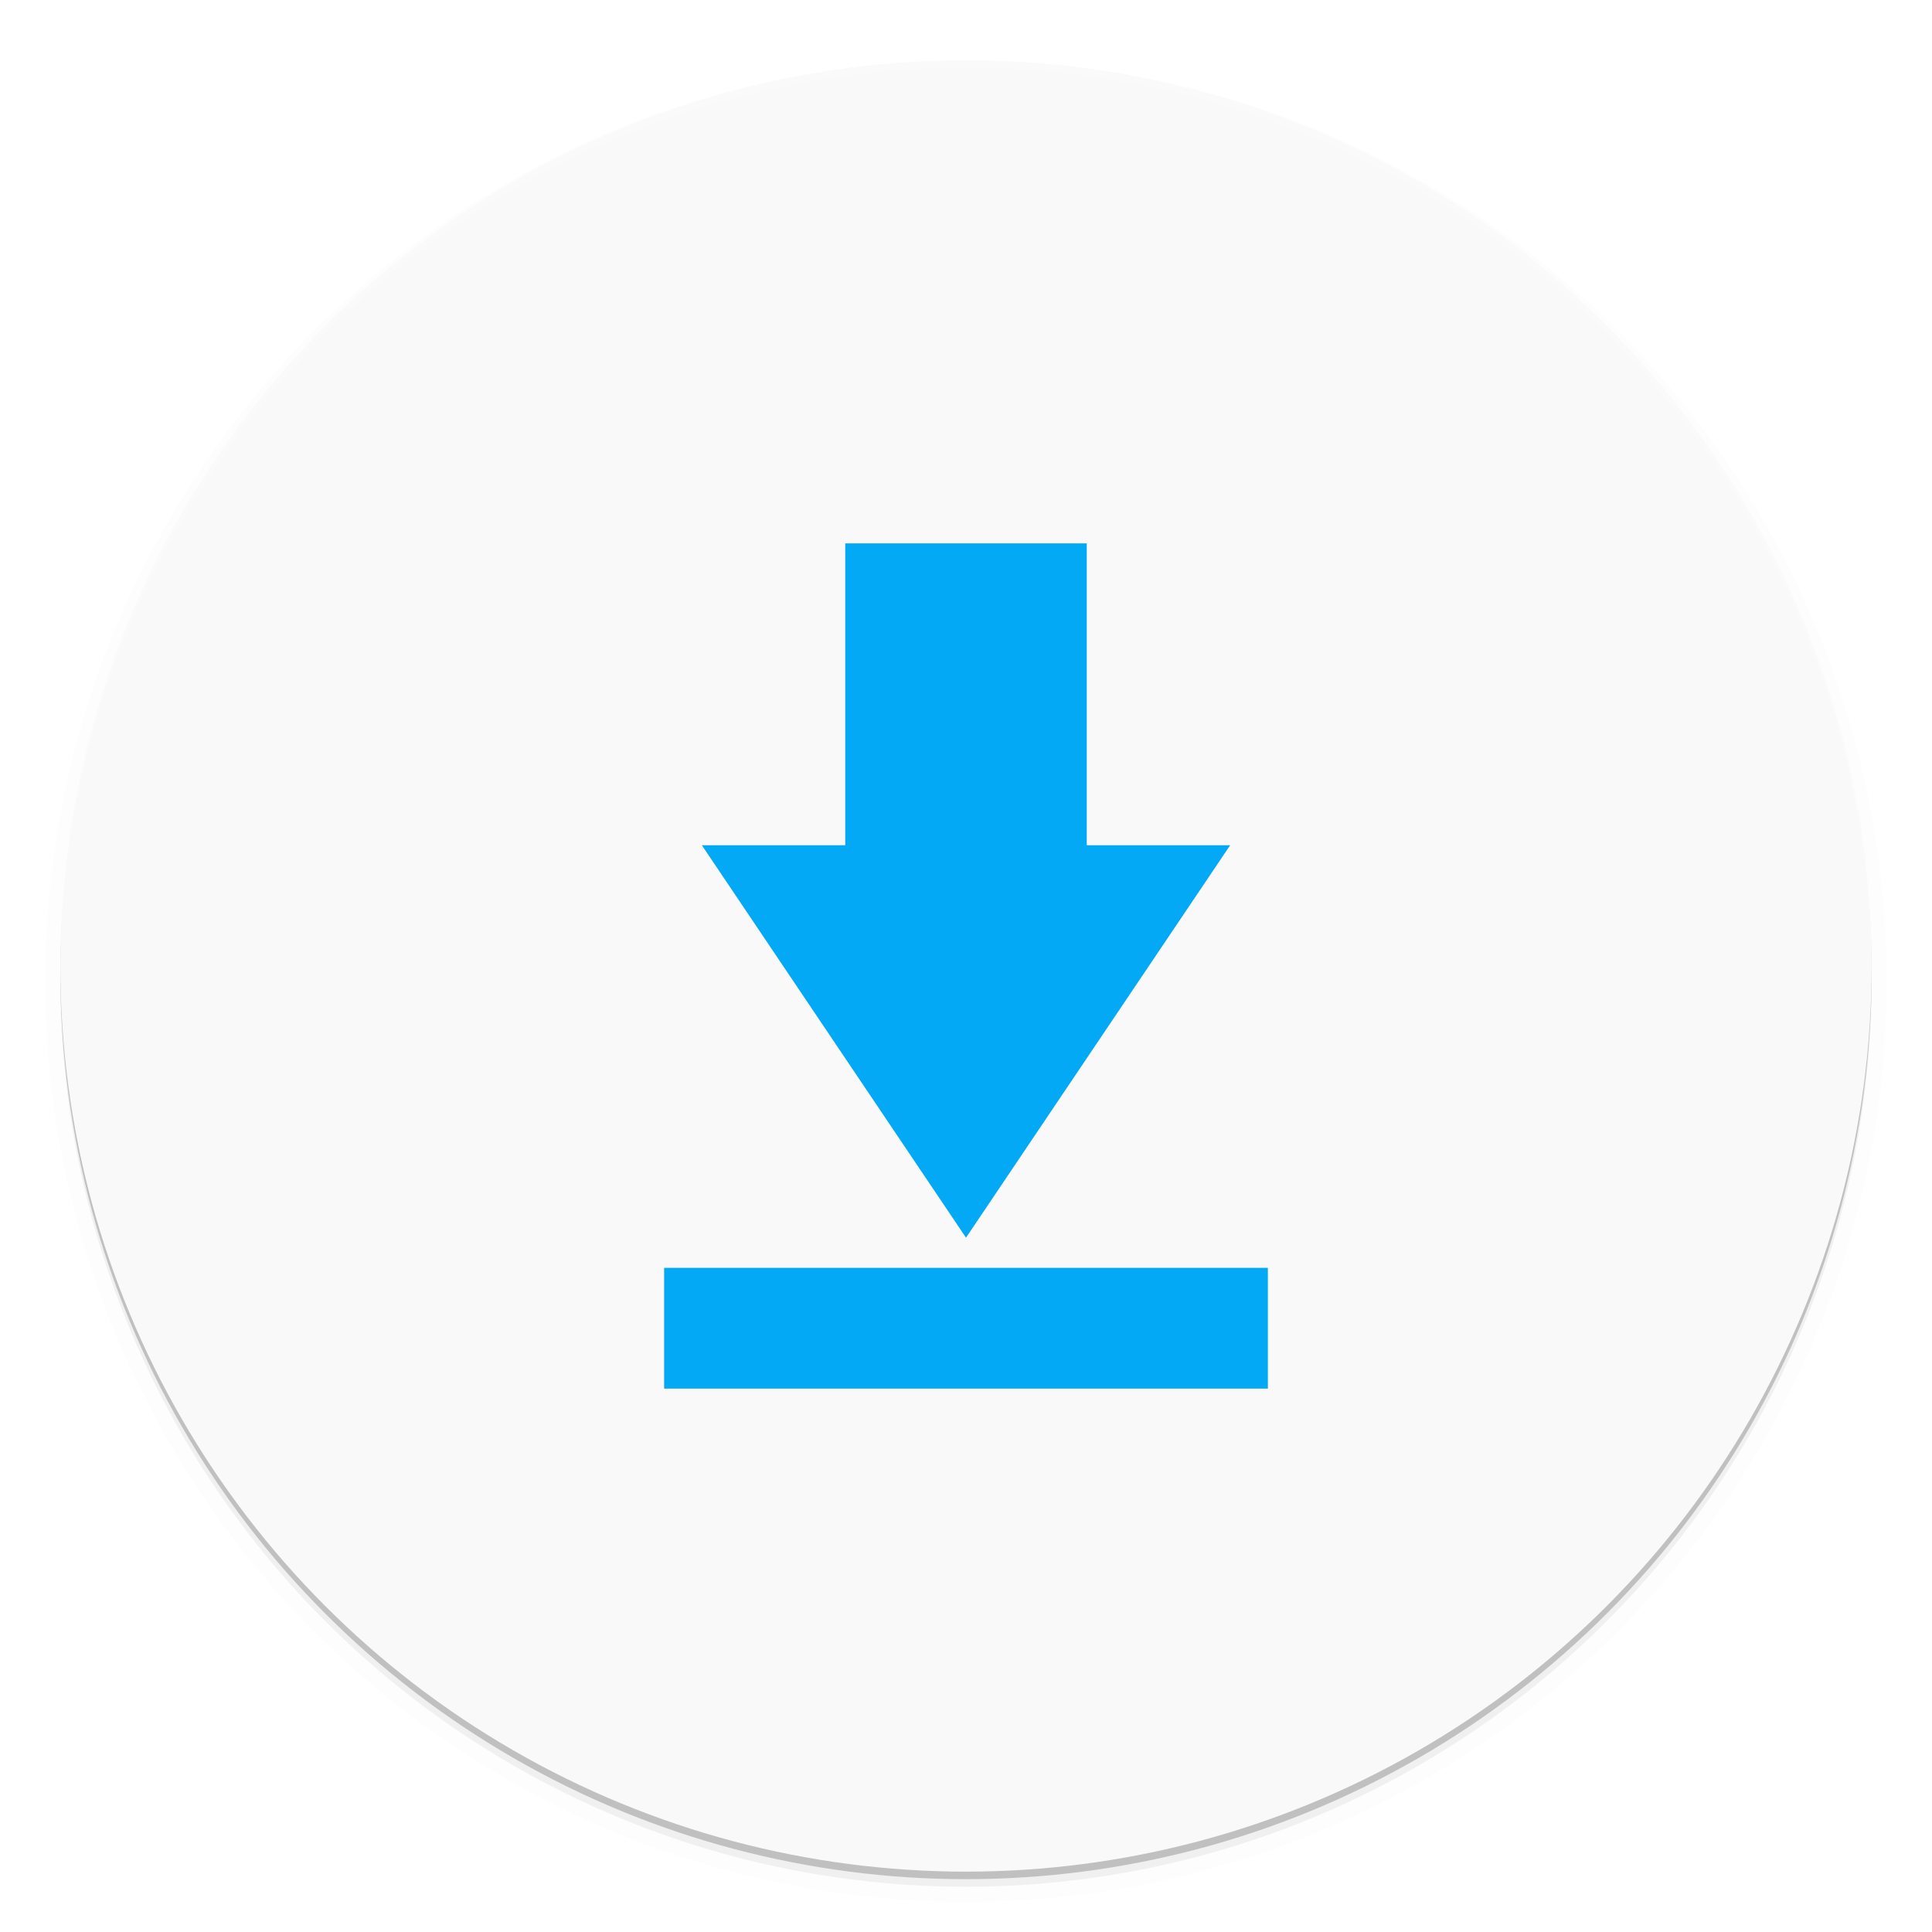 <svg width="512" height="512" enable-background="new" version="1.0" xmlns="http://www.w3.org/2000/svg">
 <defs>
  <filter id="b" x="-.024" y="-.024" width="1.048" height="1.048" color-interpolation-filters="sRGB">
   <feGaussianBlur stdDeviation="4.8"/>
  </filter>
  <filter id="a" x="-.024" y="-.024" width="1.048" height="1.048" color-interpolation-filters="sRGB">
   <feGaussianBlur stdDeviation="4.8"/>
  </filter>
 </defs>
 <g transform="translate(0,212)">
  <g transform="translate(-208,16)">
   <circle cx="464" cy="32" r="240" filter="url(#b)" opacity=".2"/>
   <circle cx="464" cy="30" r="240" opacity=".2"/>
   <circle cx="464" cy="32" r="240" filter="url(#a)" opacity=".1" stroke="#000" stroke-width="8"/>
   <circle cx="464" cy="28" r="240" fill="#f9f9f9"/>
   <path transform="translate(0,-244)" d="m 464,32 a 240,240 0 0 0 -240,240 240,240 0 0 0 0.041,1.172 A 240,240 0 0 1 464,34 240,240 0 0 1 703.959,272.828 240,240 0 0 0 704,272 240,240 0 0 0 464,32 Z" fill="#fff" opacity=".2"/>
   <path d="m496-4h38l-70 104-70-104h38v-80h64zm-112 112h160v32h-160z" enable-background="new" fill="#03a9f4"/>
  </g>
 </g>
</svg>
